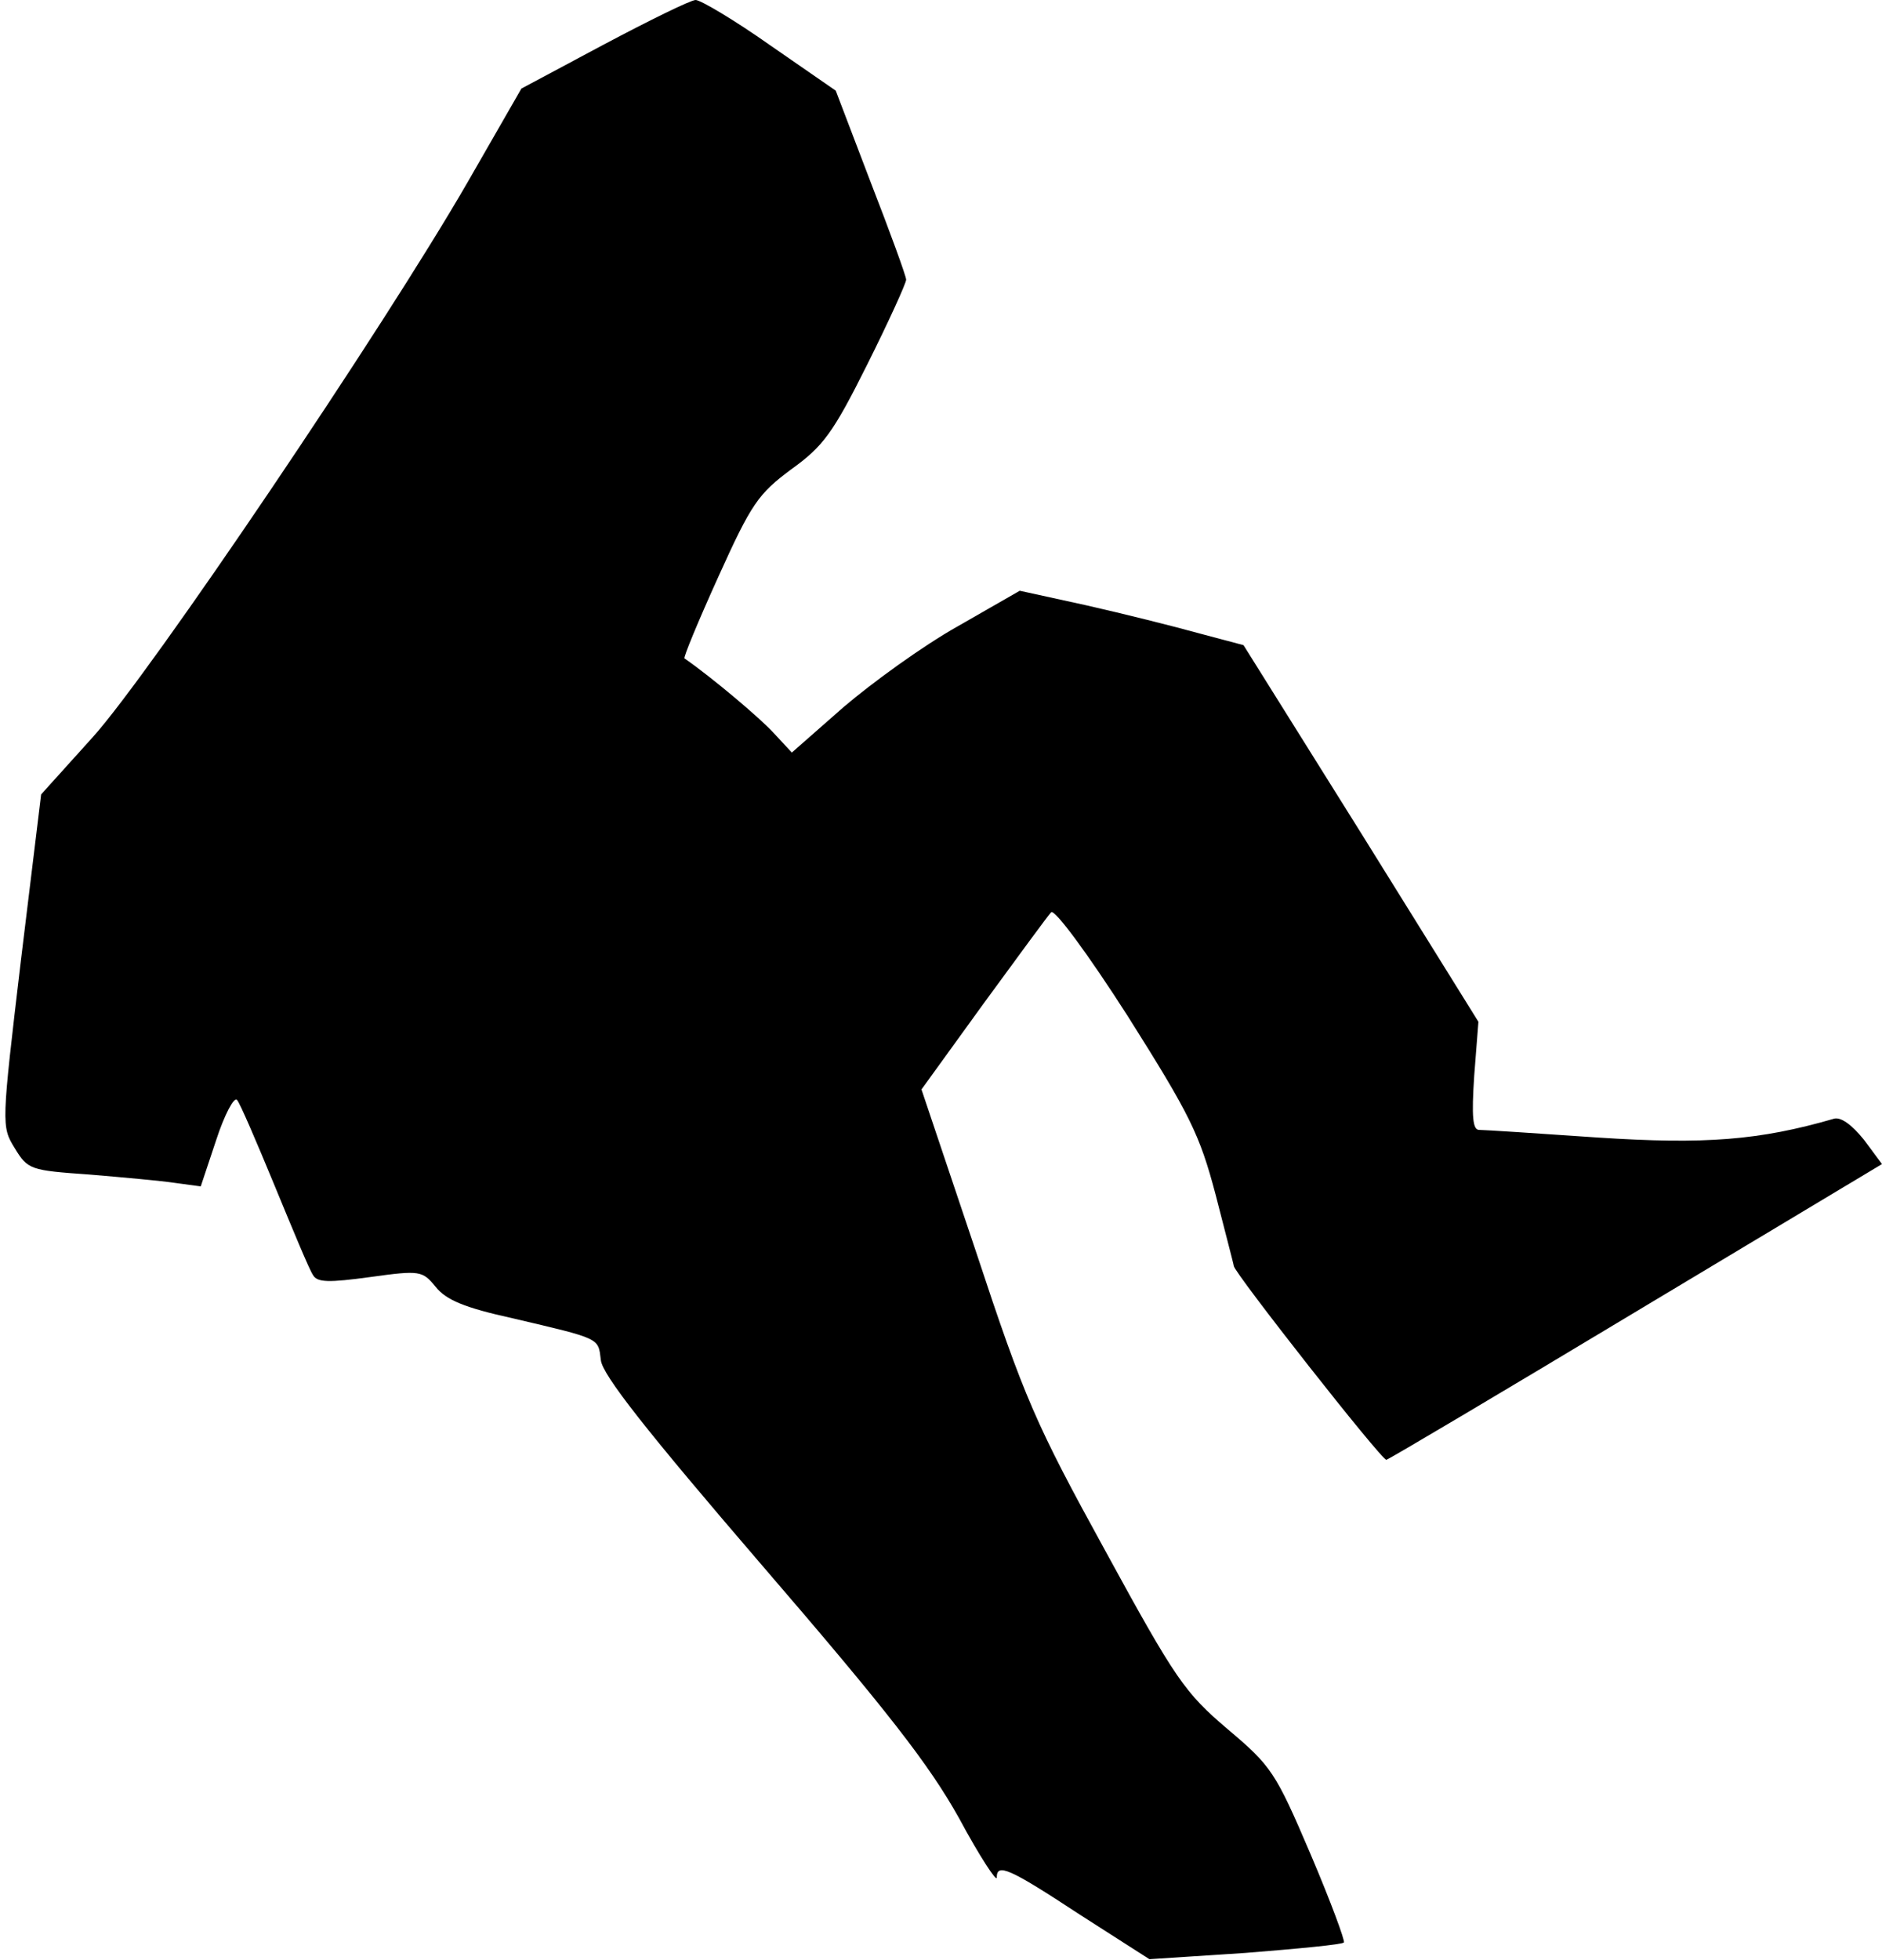 <?xml version="1.0" standalone="no"?>
<!DOCTYPE svg PUBLIC "-//W3C//DTD SVG 20010904//EN"
 "http://www.w3.org/TR/2001/REC-SVG-20010904/DTD/svg10.dtd">
<svg version="1.0" xmlns="http://www.w3.org/2000/svg"
 width="270pt" height="281pt" viewBox="0 0 270 281"
 preserveAspectRatio="xMidYMid meet">
<g transform="translate(0,281) scale(0.1,-0.1)"
fill="#000000" stroke="none">
<path fill="#000000" stroke="none" d="M866 2746 l-118 -63 -77 -134 c-120
-208 -455 -704 -538 -796 l-74 -82 -29 -238 c-28 -236 -28 -238 -9 -269 19
-31 22 -32 107 -38 48 -4 103 -9 123 -12 l37 -5 22 66 c12 37 26 63 30 58 4
-4 28 -60 54 -123 26 -63 50 -121 55 -128 6 -11 23 -11 82 -3 72 10 75 9 94
-14 15 -19 42 -30 110 -45 128 -30 123 -28 127 -60 2 -21 65 -101 231 -294
181 -210 240 -286 283 -363 29 -54 54 -92 54 -85 0 21 17 14 119 -53 l100 -64
138 9 c75 6 139 12 141 15 2 2 -19 59 -48 127 -50 117 -56 126 -119 179 -61
52 -74 70 -175 255 -100 182 -116 218 -186 430 l-78 232 89 123 c49 67 93 127
97 131 5 5 53 -60 110 -149 89 -141 103 -169 126 -256 14 -55 26 -100 26 -102
0 -9 213 -280 219 -278 4 1 166 97 359 213 l352 211 -26 35 c-17 21 -33 33
-43 30 -107 -31 -185 -37 -338 -27 -87 6 -163 11 -171 11 -9 0 -11 18 -7 78
l6 77 -168 270 -169 270 -64 17 c-36 10 -108 28 -161 40 l-96 21 -89 -51 c-50
-28 -123 -81 -164 -116 l-74 -65 -26 28 c-19 21 -89 80 -128 107 -2 1 20 54
49 118 47 104 57 118 104 153 46 33 60 52 109 150 31 62 56 117 56 122 0 5
-23 68 -51 140 l-50 131 -94 65 c-51 36 -100 65 -107 65 -7 0 -66 -29 -132
-64z"/>
</g>
</svg>
